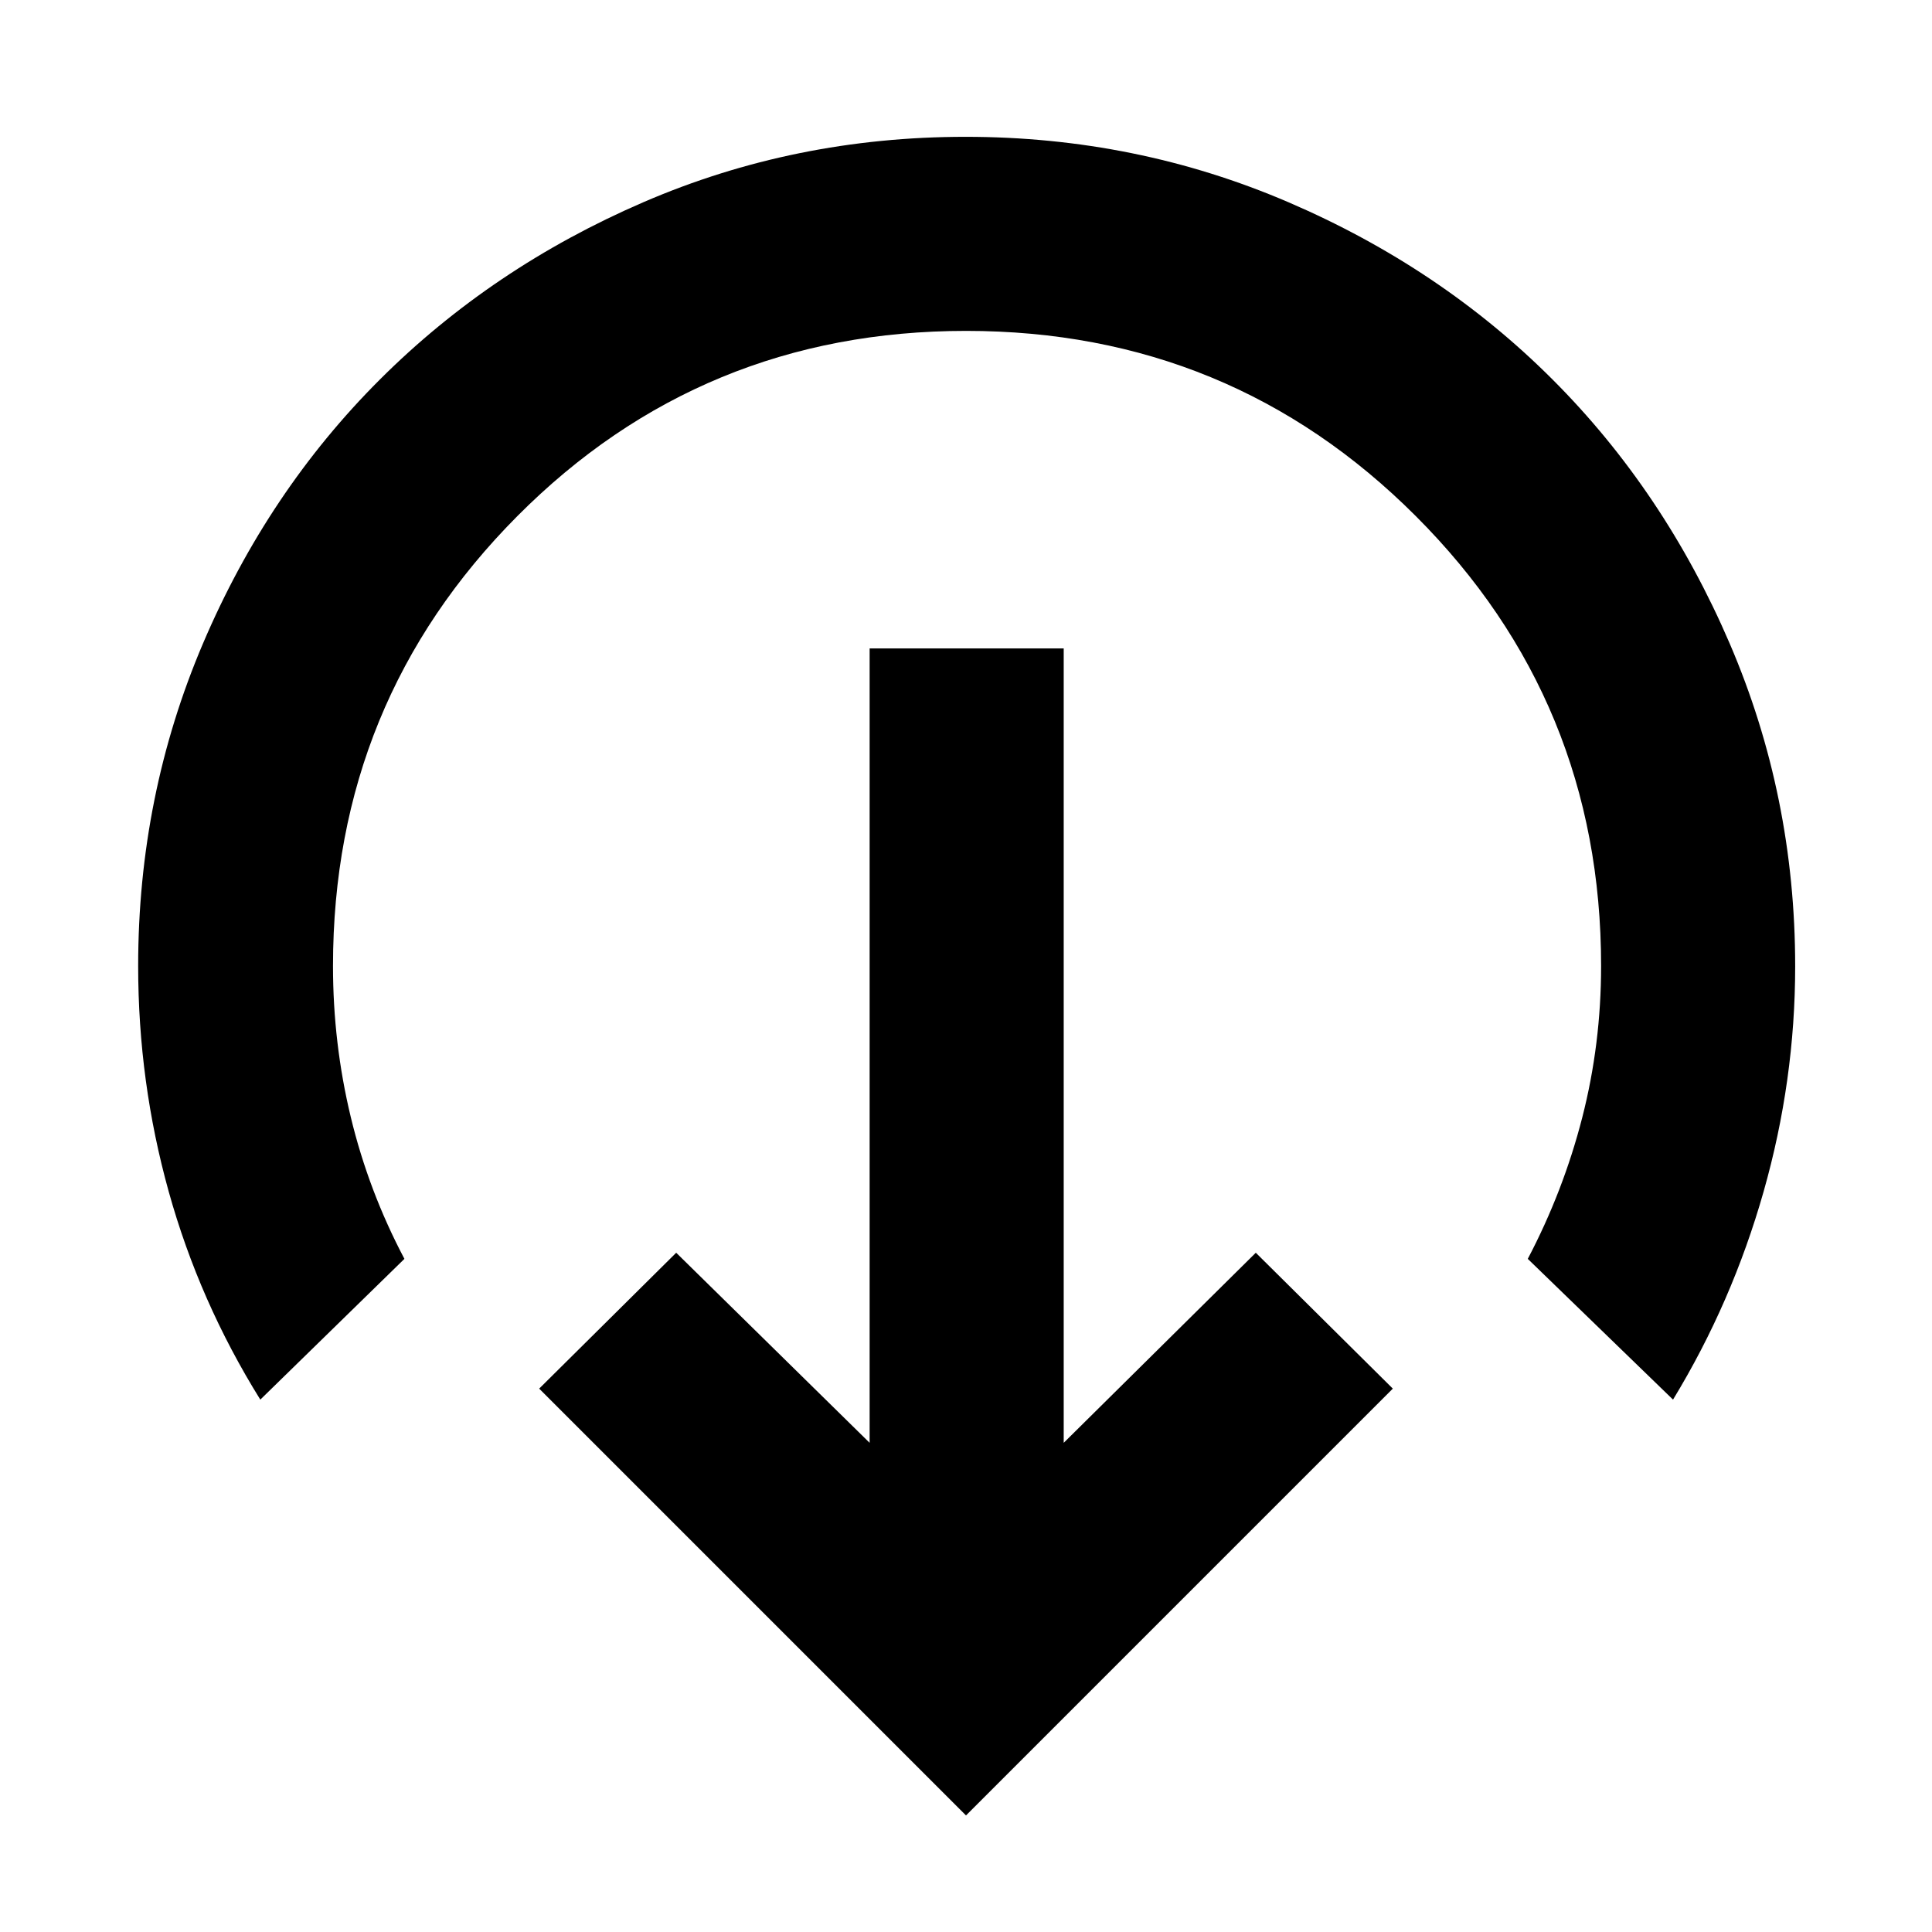 <svg xmlns="http://www.w3.org/2000/svg" height="40" viewBox="0 96 960 960" width="40"><path d="M480 998.087 267.913 786 336 718.479l96.116 94.449V418.189h96.435v394.739L624 718.479 692.087 786 480 998.087ZM129.348 791.464q-30.316-48.751-45.506-103.328Q68.652 633.56 68.652 576q0-84.656 32.209-160.252t87.938-131.206q55.729-55.61 130.934-88.083t159.998-32.473q84.925 0 160.574 32.541 75.648 32.541 131.138 88.03 55.489 55.49 88.03 131.187 32.541 75.698 32.541 160.41 0 56.68-15.673 111.894-15.674 55.213-45.022 103.416l-72.174-69.942q17.696-33.696 27.065-70.218 9.37-36.523 9.37-75.304 0-131.463-92.041-223.521-92.041-92.059-223.478-92.059-131.438 0-223.018 92.059Q165.464 444.537 165.464 576q0 38.4 8.847 75.113 8.848 36.713 26.645 70.409l-71.608 69.942Z"/></svg>